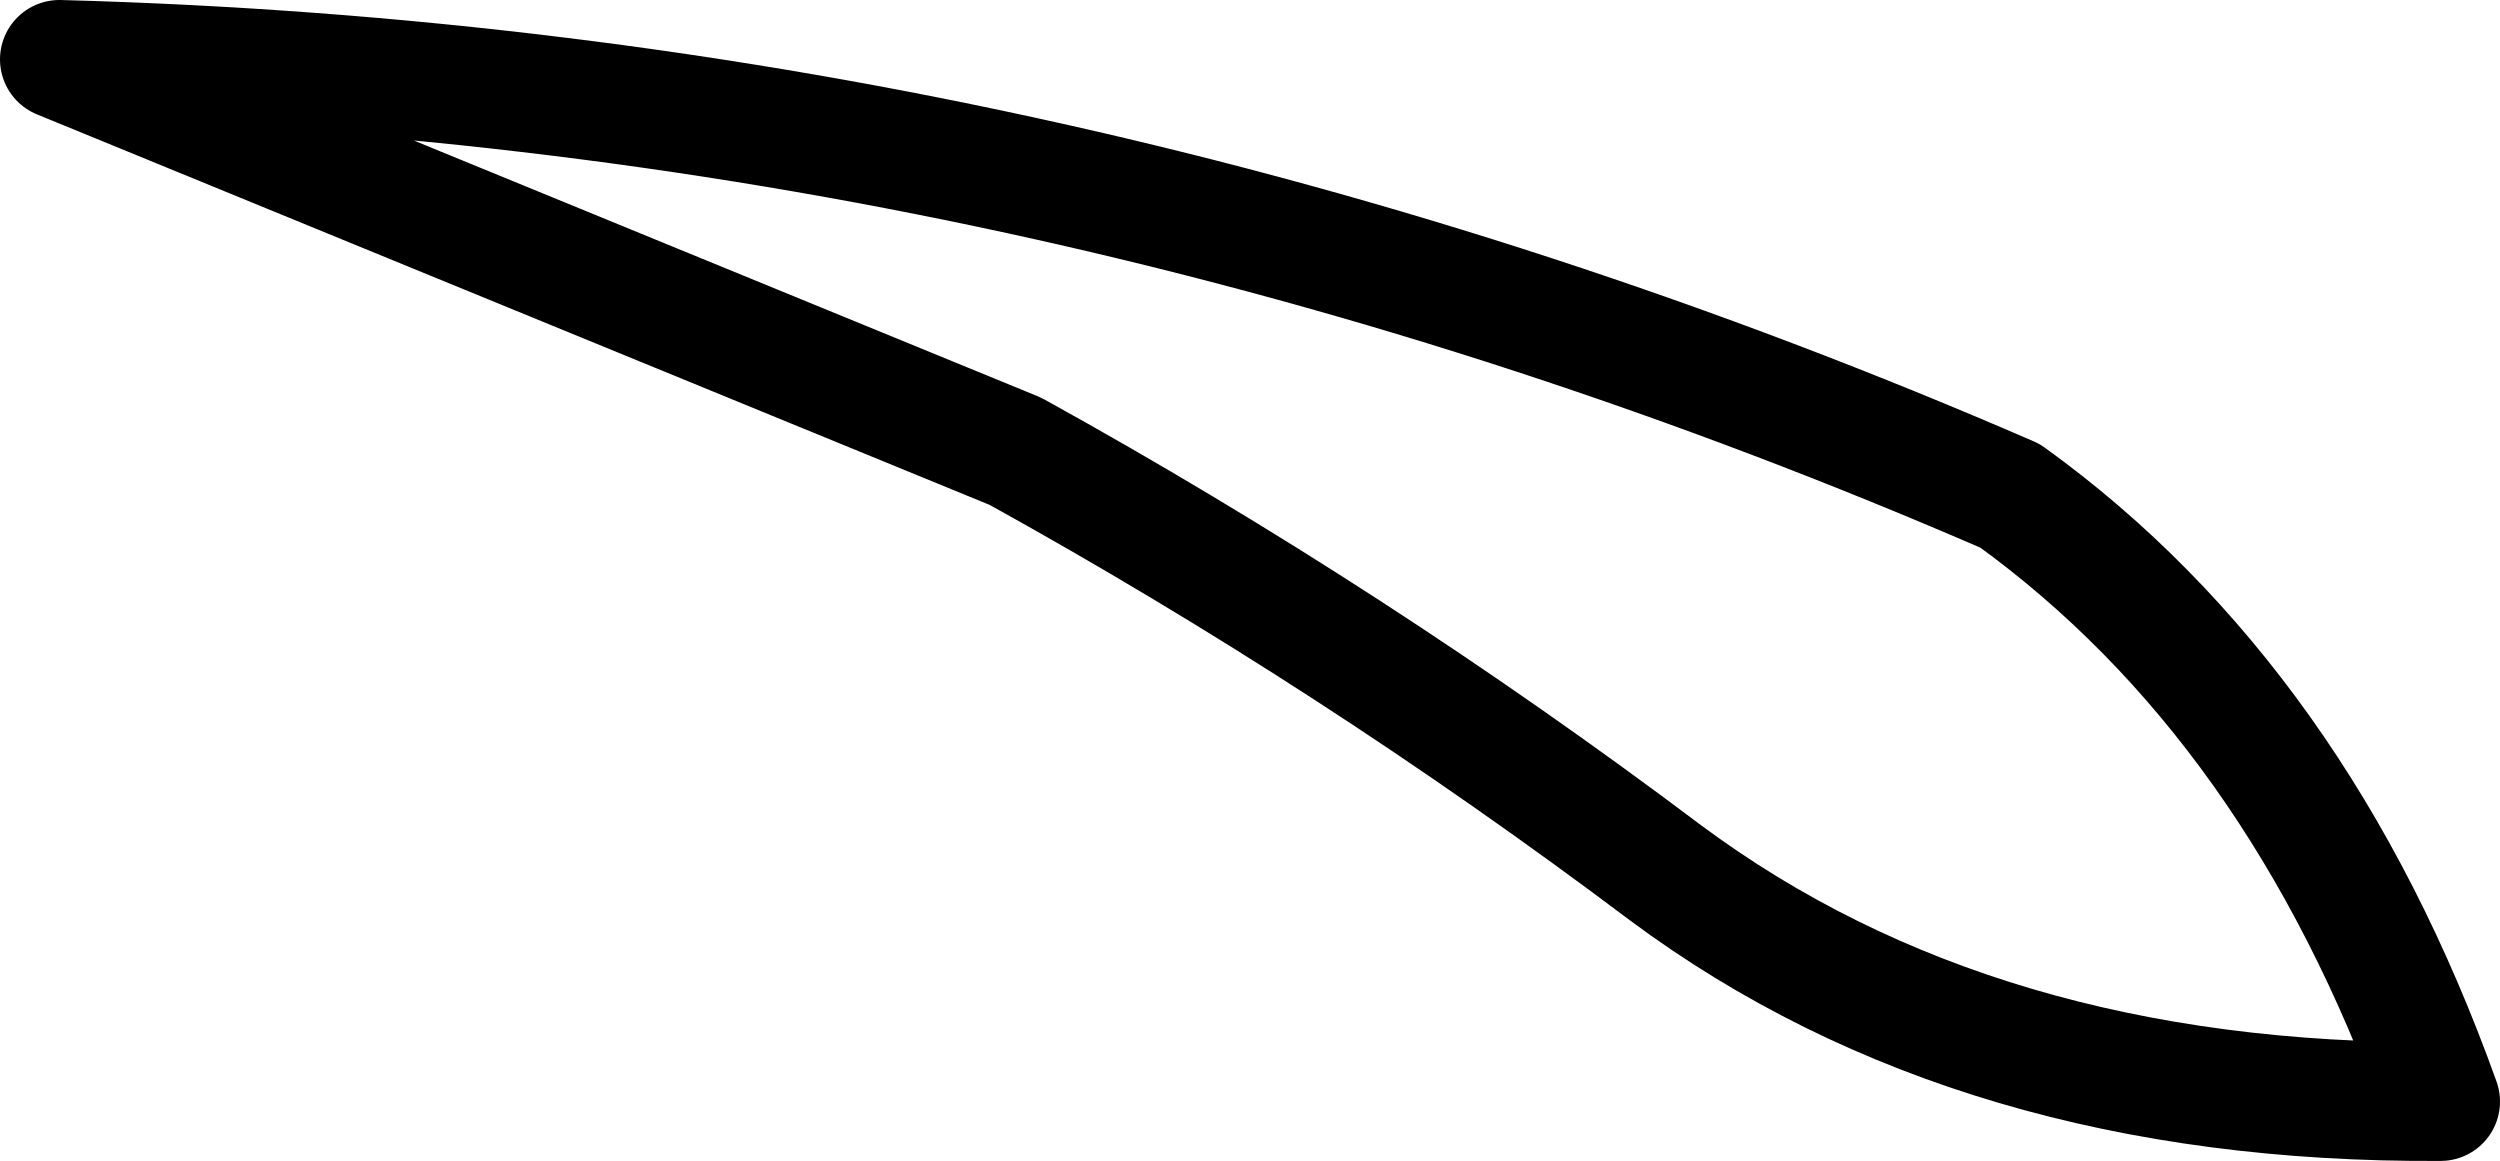 <?xml version="1.0" encoding="UTF-8" standalone="no"?>
<svg xmlns:xlink="http://www.w3.org/1999/xlink" height="19.55px" width="42.1px" xmlns="http://www.w3.org/2000/svg">
  <g transform="matrix(1.0, 0.0, 0.0, 1.0, 21.05, 9.75)">
    <path d="M12.8 -1.4 Q17.65 2.1 20.05 8.8 12.25 8.85 7.0 4.95 1.75 1.0 -3.95 -2.15 L-20.05 -8.75 Q-3.1 -8.3 12.8 -1.4 Z" fill="none" stroke="#000000" stroke-linecap="round" stroke-linejoin="round" stroke-width="2.0"/>
  </g>
</svg>
